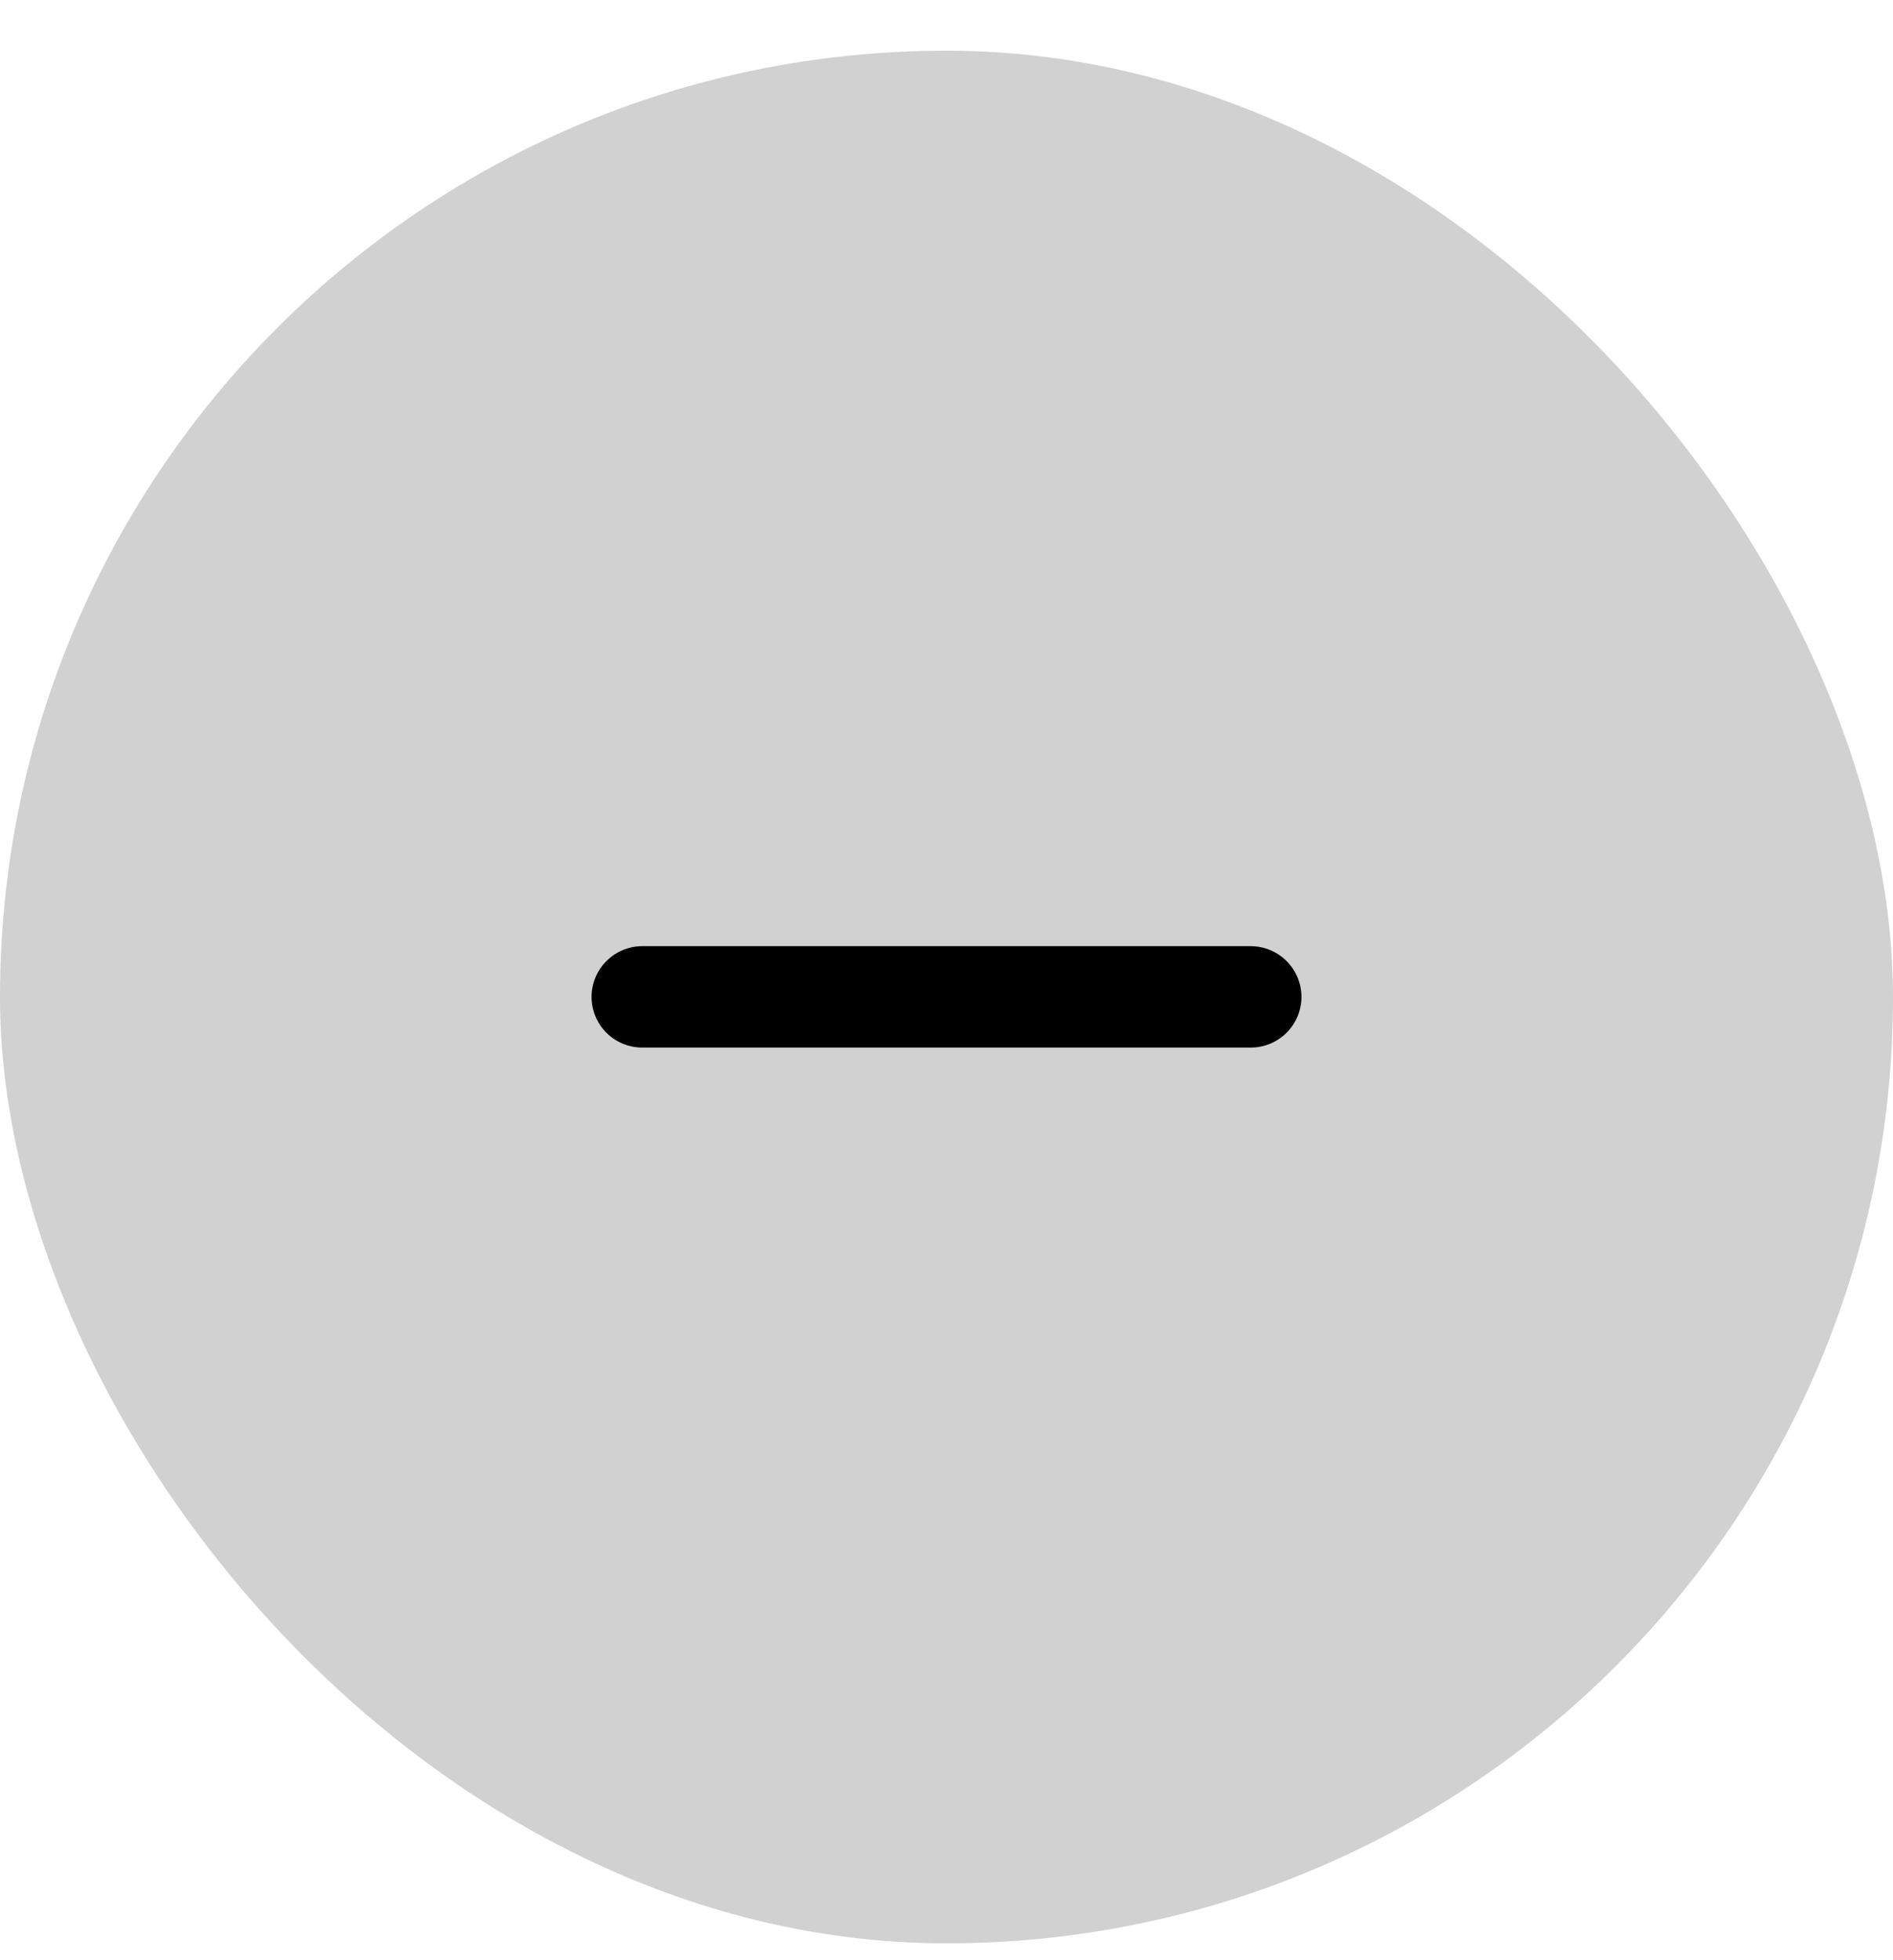 <svg width="28" height="29" viewBox="0 0 28 29" fill="none" xmlns="http://www.w3.org/2000/svg">
<rect y="0.75" width="28" height="28" rx="14" fill="#D1D1D1"/>
<path d="M18.5 15.498H9.5C9.301 15.498 9.11 15.419 8.97 15.279C8.829 15.138 8.75 14.947 8.75 14.748C8.75 14.55 8.829 14.359 8.97 14.218C9.11 14.078 9.301 13.998 9.5 13.998H18.5C18.699 13.998 18.89 14.078 19.03 14.218C19.171 14.359 19.25 14.55 19.25 14.748C19.25 14.947 19.171 15.138 19.03 15.279C18.89 15.419 18.699 15.498 18.5 15.498Z" fill="black"/>
</svg>
